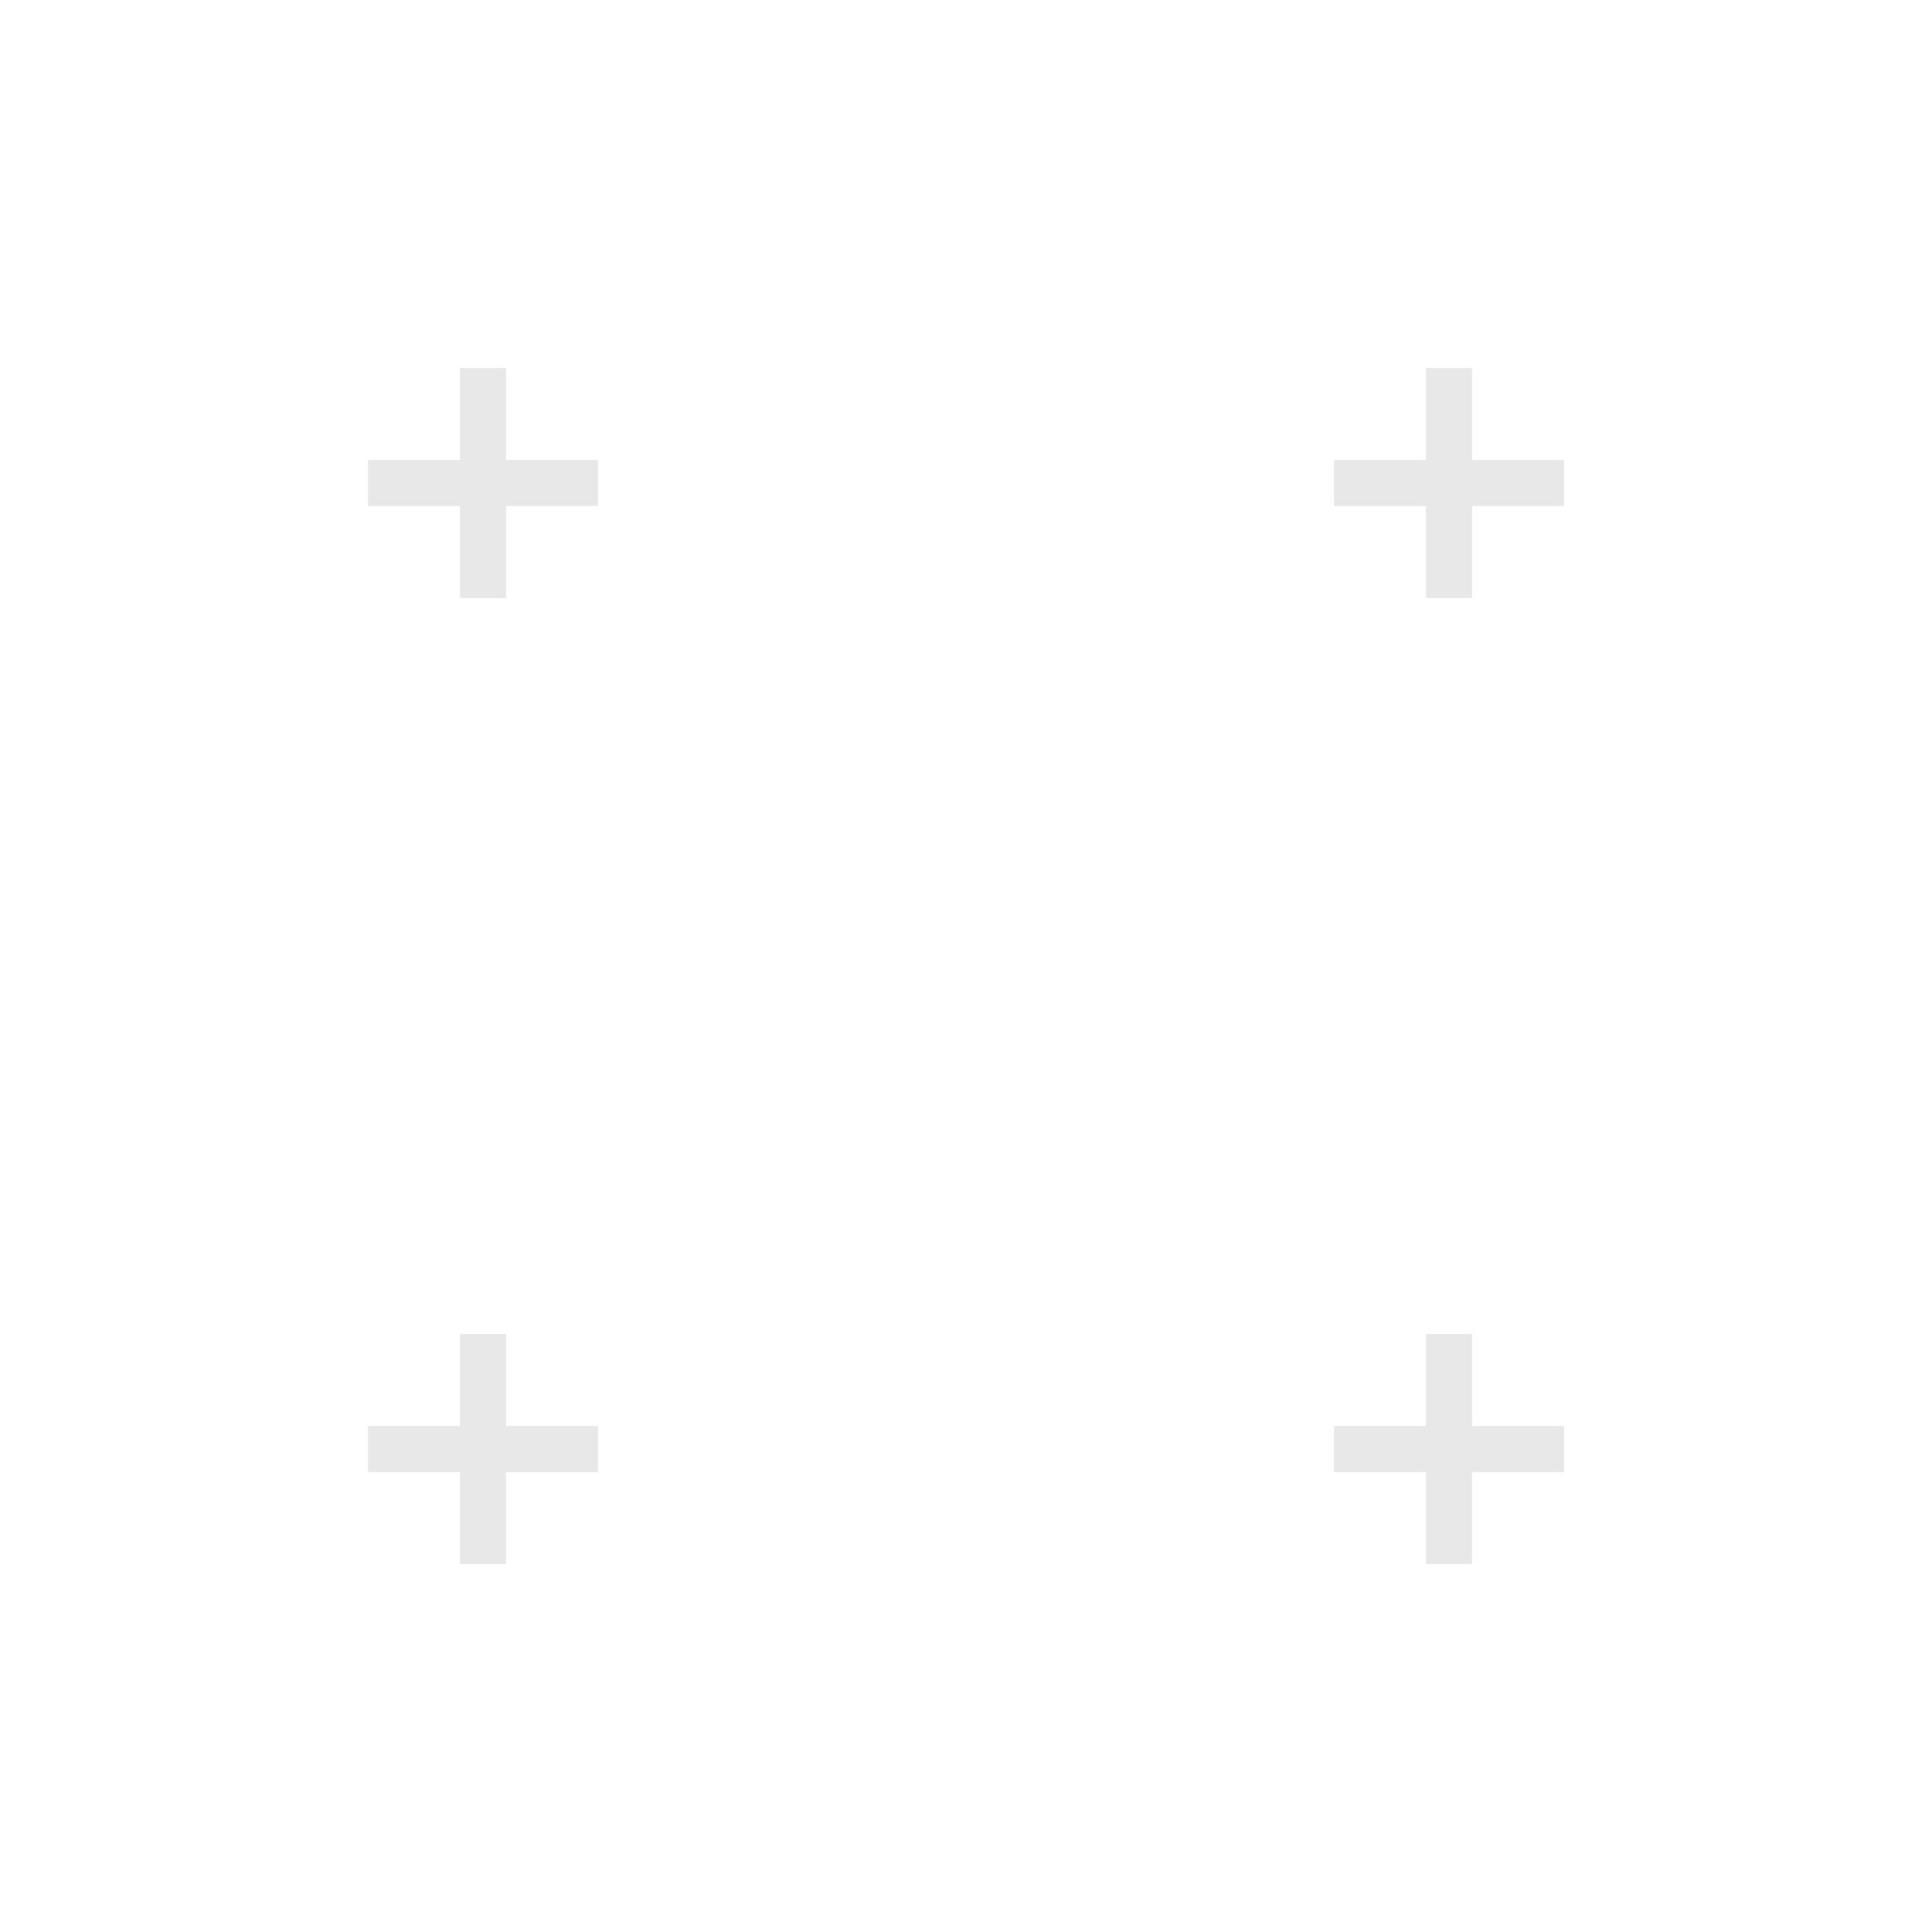 <svg xmlns="http://www.w3.org/2000/svg" width="42" height="42" fill="none"><path fill-rule="evenodd" clip-rule="evenodd" d="M10 10V8h1v2h2v1h-2v2h-1v-2H8v-1h2ZM31 10V8h1v2h2v1h-2v2h-1v-2h-2v-1h2ZM10 31v-2h1v2h2v1h-2v2h-1v-2H8v-1h2ZM31 31v-2h1v2h2v1h-2v2h-1v-2h-2v-1h2Z" fill="#E8E8E8"/></svg>